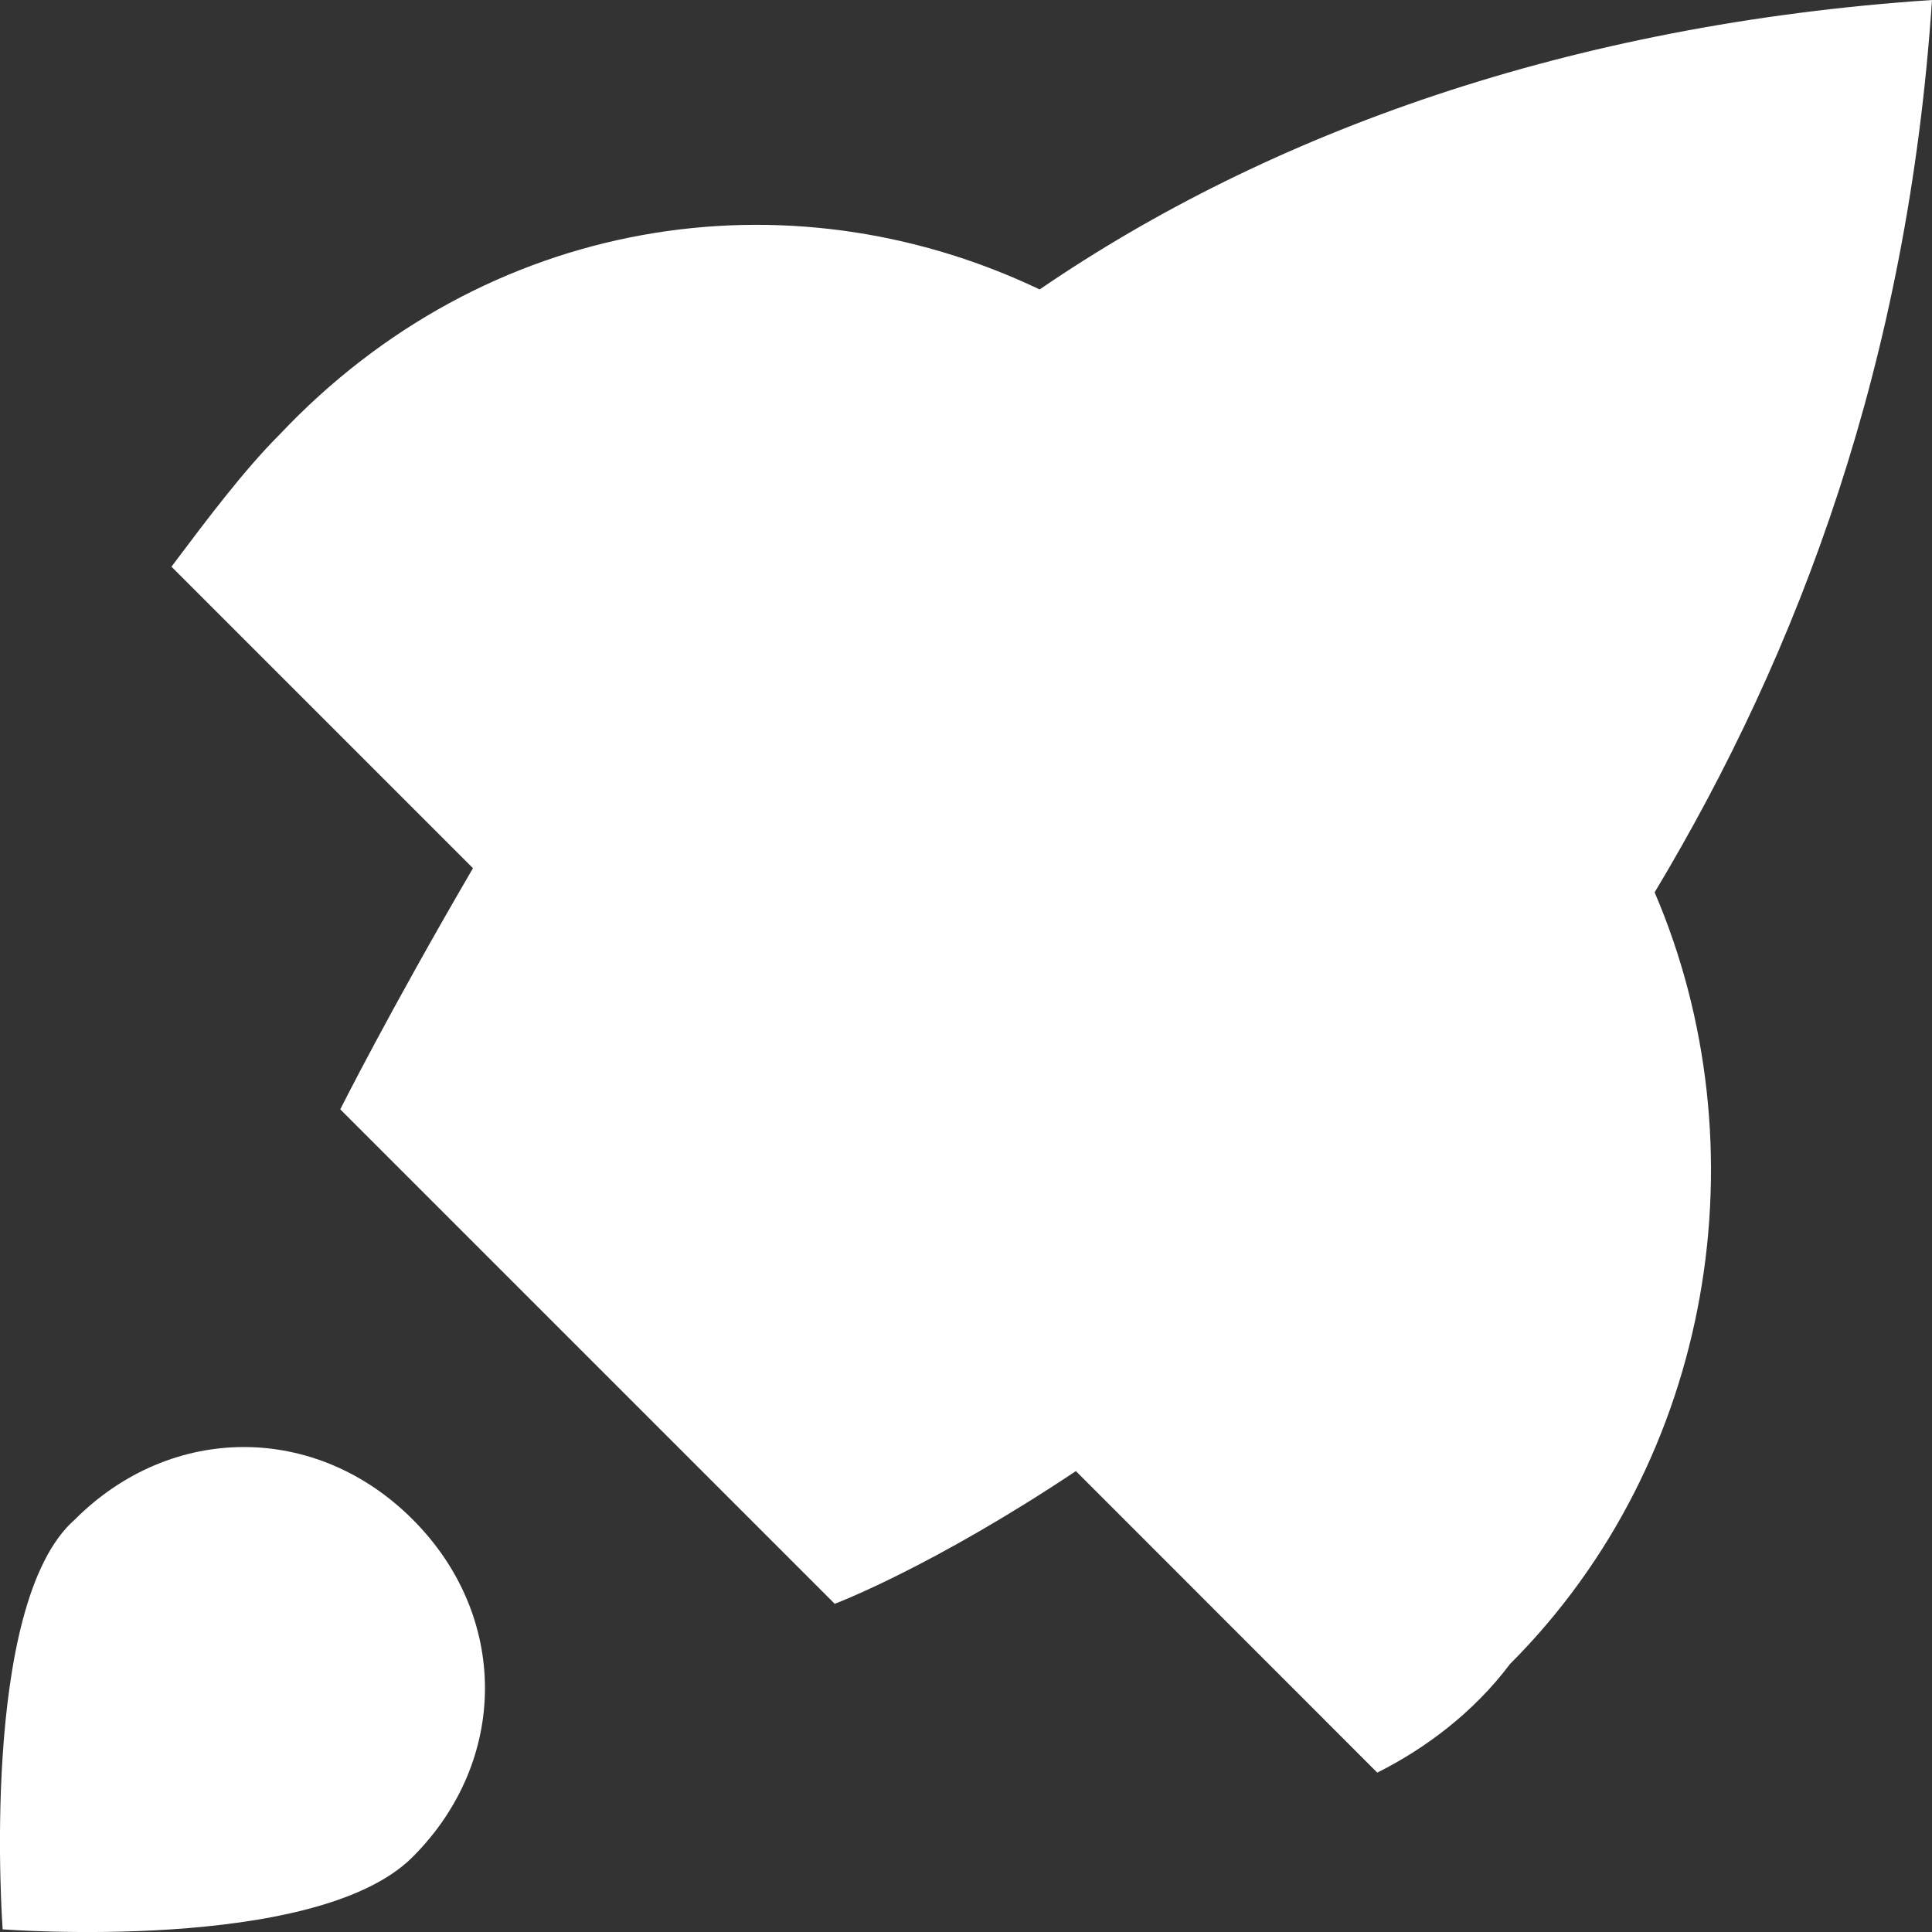 <?xml version="1.0" encoding="UTF-8"?>
<svg width="16px" height="16px" viewBox="0 0 16 16" version="1.1" xmlns="http://www.w3.org/2000/svg" xmlns:xlink="http://www.w3.org/1999/xlink">
    <rect x="0" y="0" width="16" height="16" fill="#333333" stroke="none"/>
    <!-- Generator: Sketch 49.3 (51167) - http://www.bohemiancoding.com/sketch -->
    <title>ui-rocket</title>
    <desc>Created with Sketch.</desc>
    <defs></defs>
    <g id="ui-rocket" stroke="none" stroke-width="1" fill="none" fill-rule="evenodd">
        <path d="M16,0 C15.8,2.996 14.902,5.393 13.703,7.39 C14.602,9.487 14.202,12.083 12.505,13.781 C12.205,14.18 11.806,14.48 11.406,14.68 L8.91,12.183 C7.712,12.982 6.913,13.282 6.913,13.282 L2.818,9.187 C2.818,9.187 3.218,8.388 3.917,7.19 L1.42,4.693 C1.72,4.294 2.019,3.895 2.319,3.595 C4.017,1.798 6.513,1.398 8.61,2.397 C10.508,1.098 13.004,0.2 16,0 Z M0.621,12.583 C1.42,11.784 2.619,11.784 3.417,12.583 C4.216,13.381 4.216,14.58 3.417,15.379 C2.619,16.178 0.022,15.978 0.022,15.978 C0.022,15.978 -0.178,13.282 0.621,12.583 Z" id="Combined-Shape" fill="#FFFFFF" fill-rule="nonzero"></path>
    </g>
</svg>